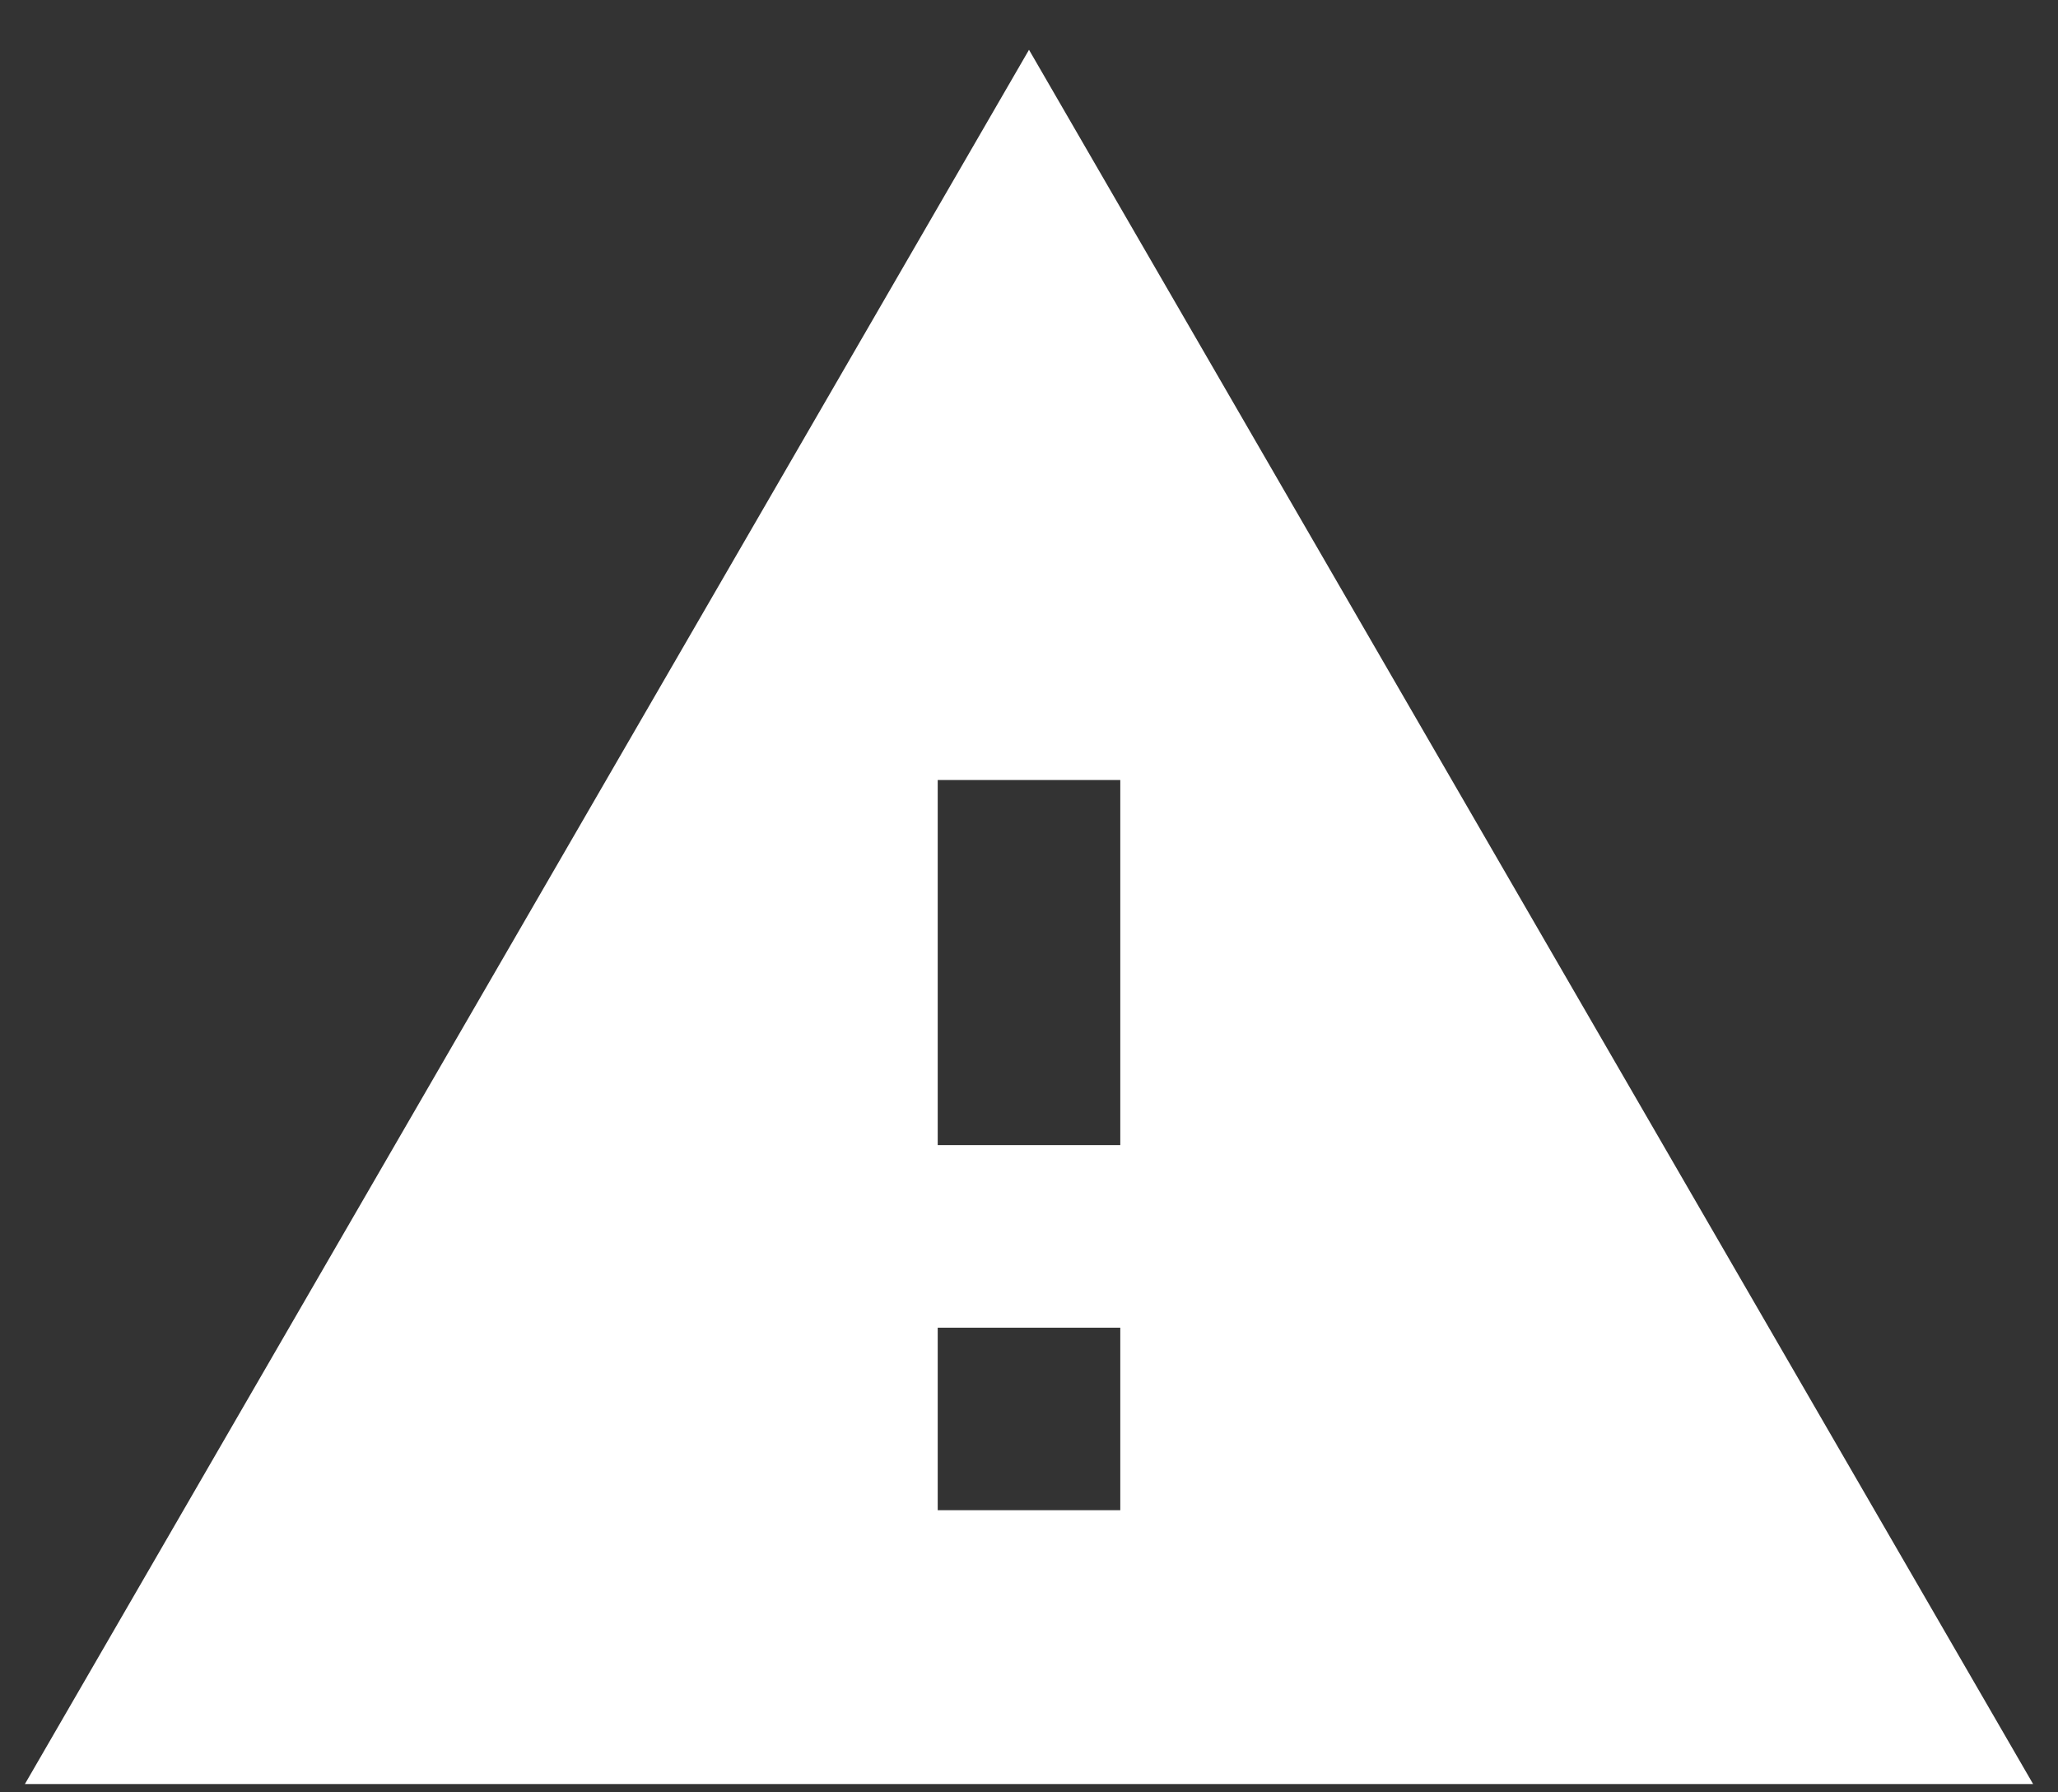 <svg width="31" height="27" viewBox="0 0 31 27" fill="none" xmlns="http://www.w3.org/2000/svg">
<rect x="0" y="0" width="31" height="27" fill="#333333" stroke="none"/>
<path d="M0.375 26.875H30.625L15.5 0.75L0.375 26.875ZM16.875 22.75H14.125V20H16.875V22.75ZM16.875 17.25H14.125V11.75H16.875V17.25Z" fill="white"/>
</svg>
